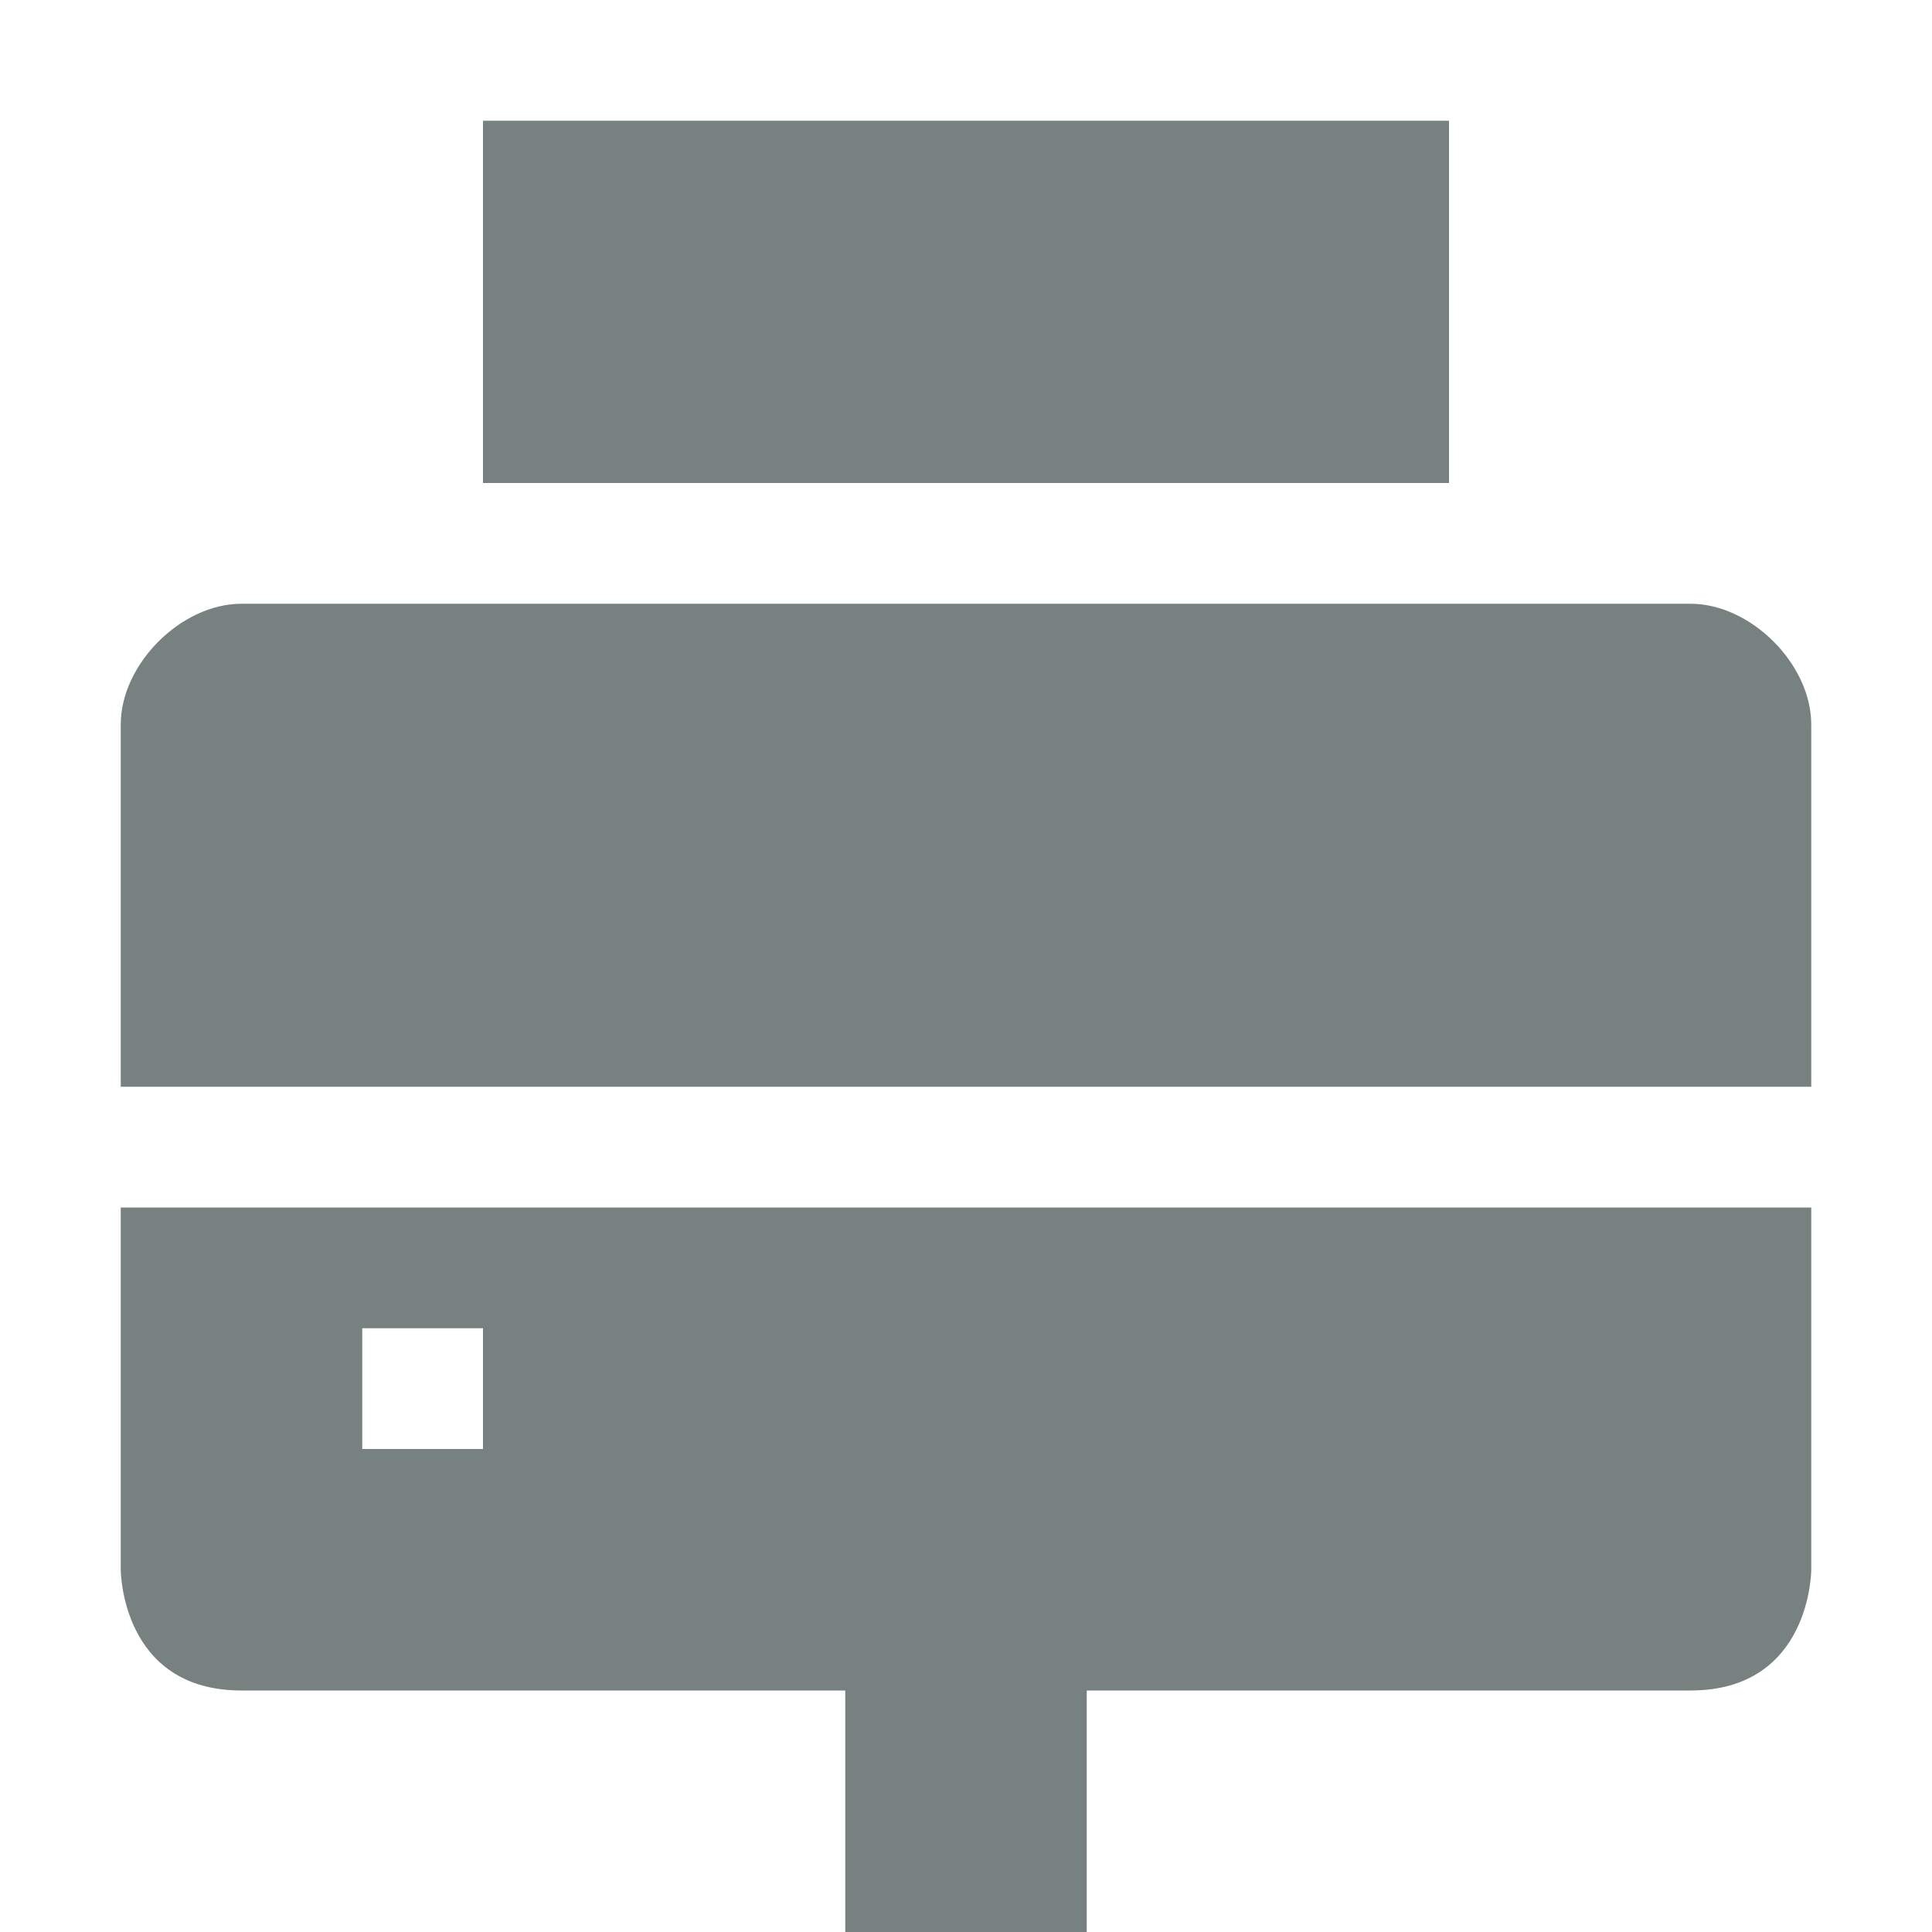 <svg xmlns="http://www.w3.org/2000/svg" width="16" height="16" version="1.1">
 <path style="fill:#778280" d="M 1,10 V 13 C 1,13 1,14 2,14 H 7 V 16 H 9 V 14 H 14 C 15,14 15,13 15,13 V 10 Z M 3,11 H 4 V 12 H 3 Z"/>
 <path style="fill:#778280" d="M 2,5 C 1.5,5 1,5.5 1,6 V 9 H 15 V 6 C 15,5.5 14.5,5 14,5 Z"/>
 <path style="fill:#778280" d="M 4,1 V 4 H 12 V 1 Z"/>
</svg>
